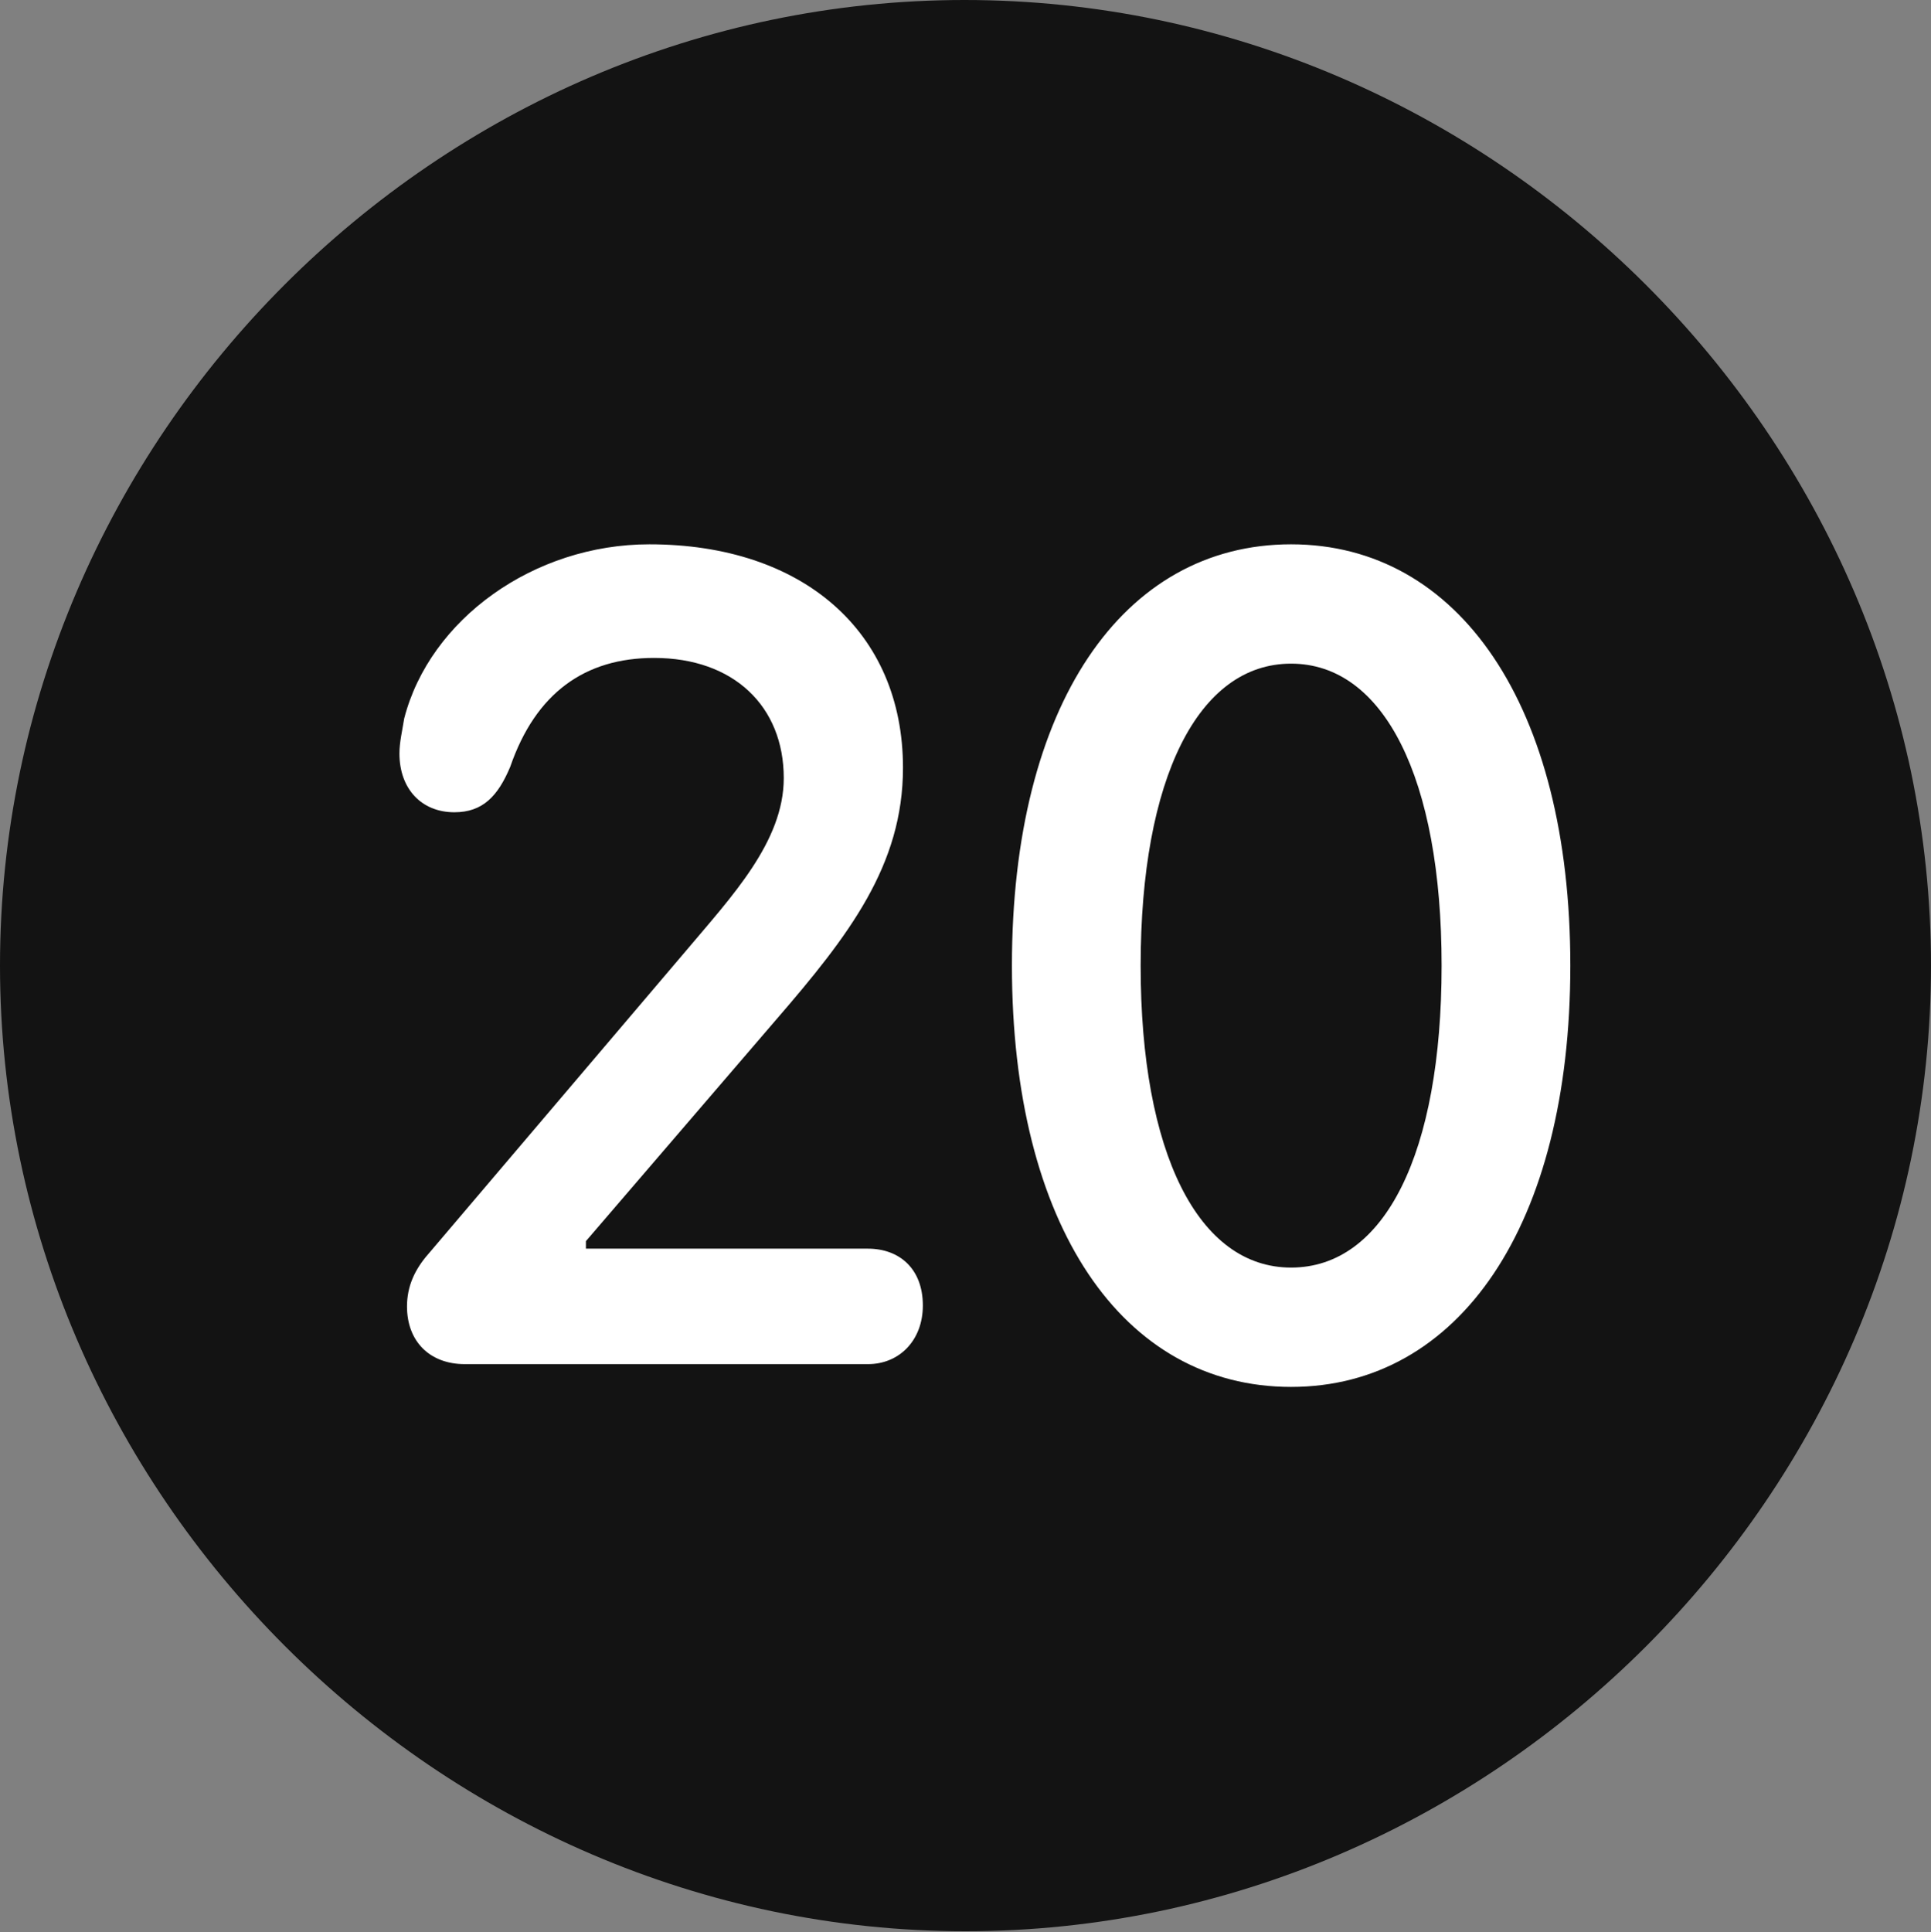 <?xml version="1.0" encoding="UTF-8"?>
<!--Generator: Apple Native CoreSVG 175.5-->
<!DOCTYPE svg
PUBLIC "-//W3C//DTD SVG 1.1//EN"
       "http://www.w3.org/Graphics/SVG/1.1/DTD/svg11.dtd">
<svg version="1.1" xmlns="http://www.w3.org/2000/svg" xmlns:xlink="http://www.w3.org/1999/xlink" width="19.922" height="19.932">
 <rect width="100%" height="100%" fill="#808080" stroke="none"/>
 <g>
  <rect height="19.932" opacity="0" width="19.922" x="0" y="0"/>
  <path d="M9.961 19.922C15.41 19.922 19.922 15.4 19.922 9.961C19.922 4.512 15.4 0 9.951 0C4.512 0 0 4.512 0 9.961C0 15.4 4.521 19.922 9.961 19.922Z" fill="#000000" fill-opacity="0.85"/>
  <path d="M4.795 14.072C4.434 14.072 4.199 13.838 4.199 13.477C4.199 13.271 4.277 13.096 4.424 12.93L7.08 9.805C7.549 9.248 8.086 8.682 8.086 8.027C8.086 7.285 7.568 6.787 6.748 6.787C6.035 6.787 5.527 7.148 5.264 7.91C5.137 8.213 4.98 8.379 4.688 8.379C4.346 8.379 4.121 8.135 4.121 7.773C4.121 7.656 4.15 7.539 4.17 7.412C4.434 6.387 5.508 5.615 6.699 5.615C8.281 5.615 9.316 6.514 9.316 7.92C9.316 8.926 8.76 9.648 8.008 10.518L6.045 12.803L6.045 12.881L8.955 12.881C9.277 12.881 9.521 13.086 9.521 13.467C9.521 13.828 9.277 14.072 8.955 14.072ZM13.32 14.307C11.582 14.307 10.44 12.646 10.44 9.961C10.44 7.275 11.582 5.615 13.32 5.615C15.049 5.615 16.201 7.275 16.201 9.961C16.201 12.646 15.049 14.307 13.32 14.307ZM13.32 13.076C14.287 13.076 14.873 11.895 14.873 9.961C14.873 8.027 14.277 6.846 13.32 6.846C12.363 6.846 11.768 8.027 11.768 9.961C11.768 11.895 12.363 13.076 13.32 13.076Z" fill="#ffffff"/>
 </g>
</svg>
